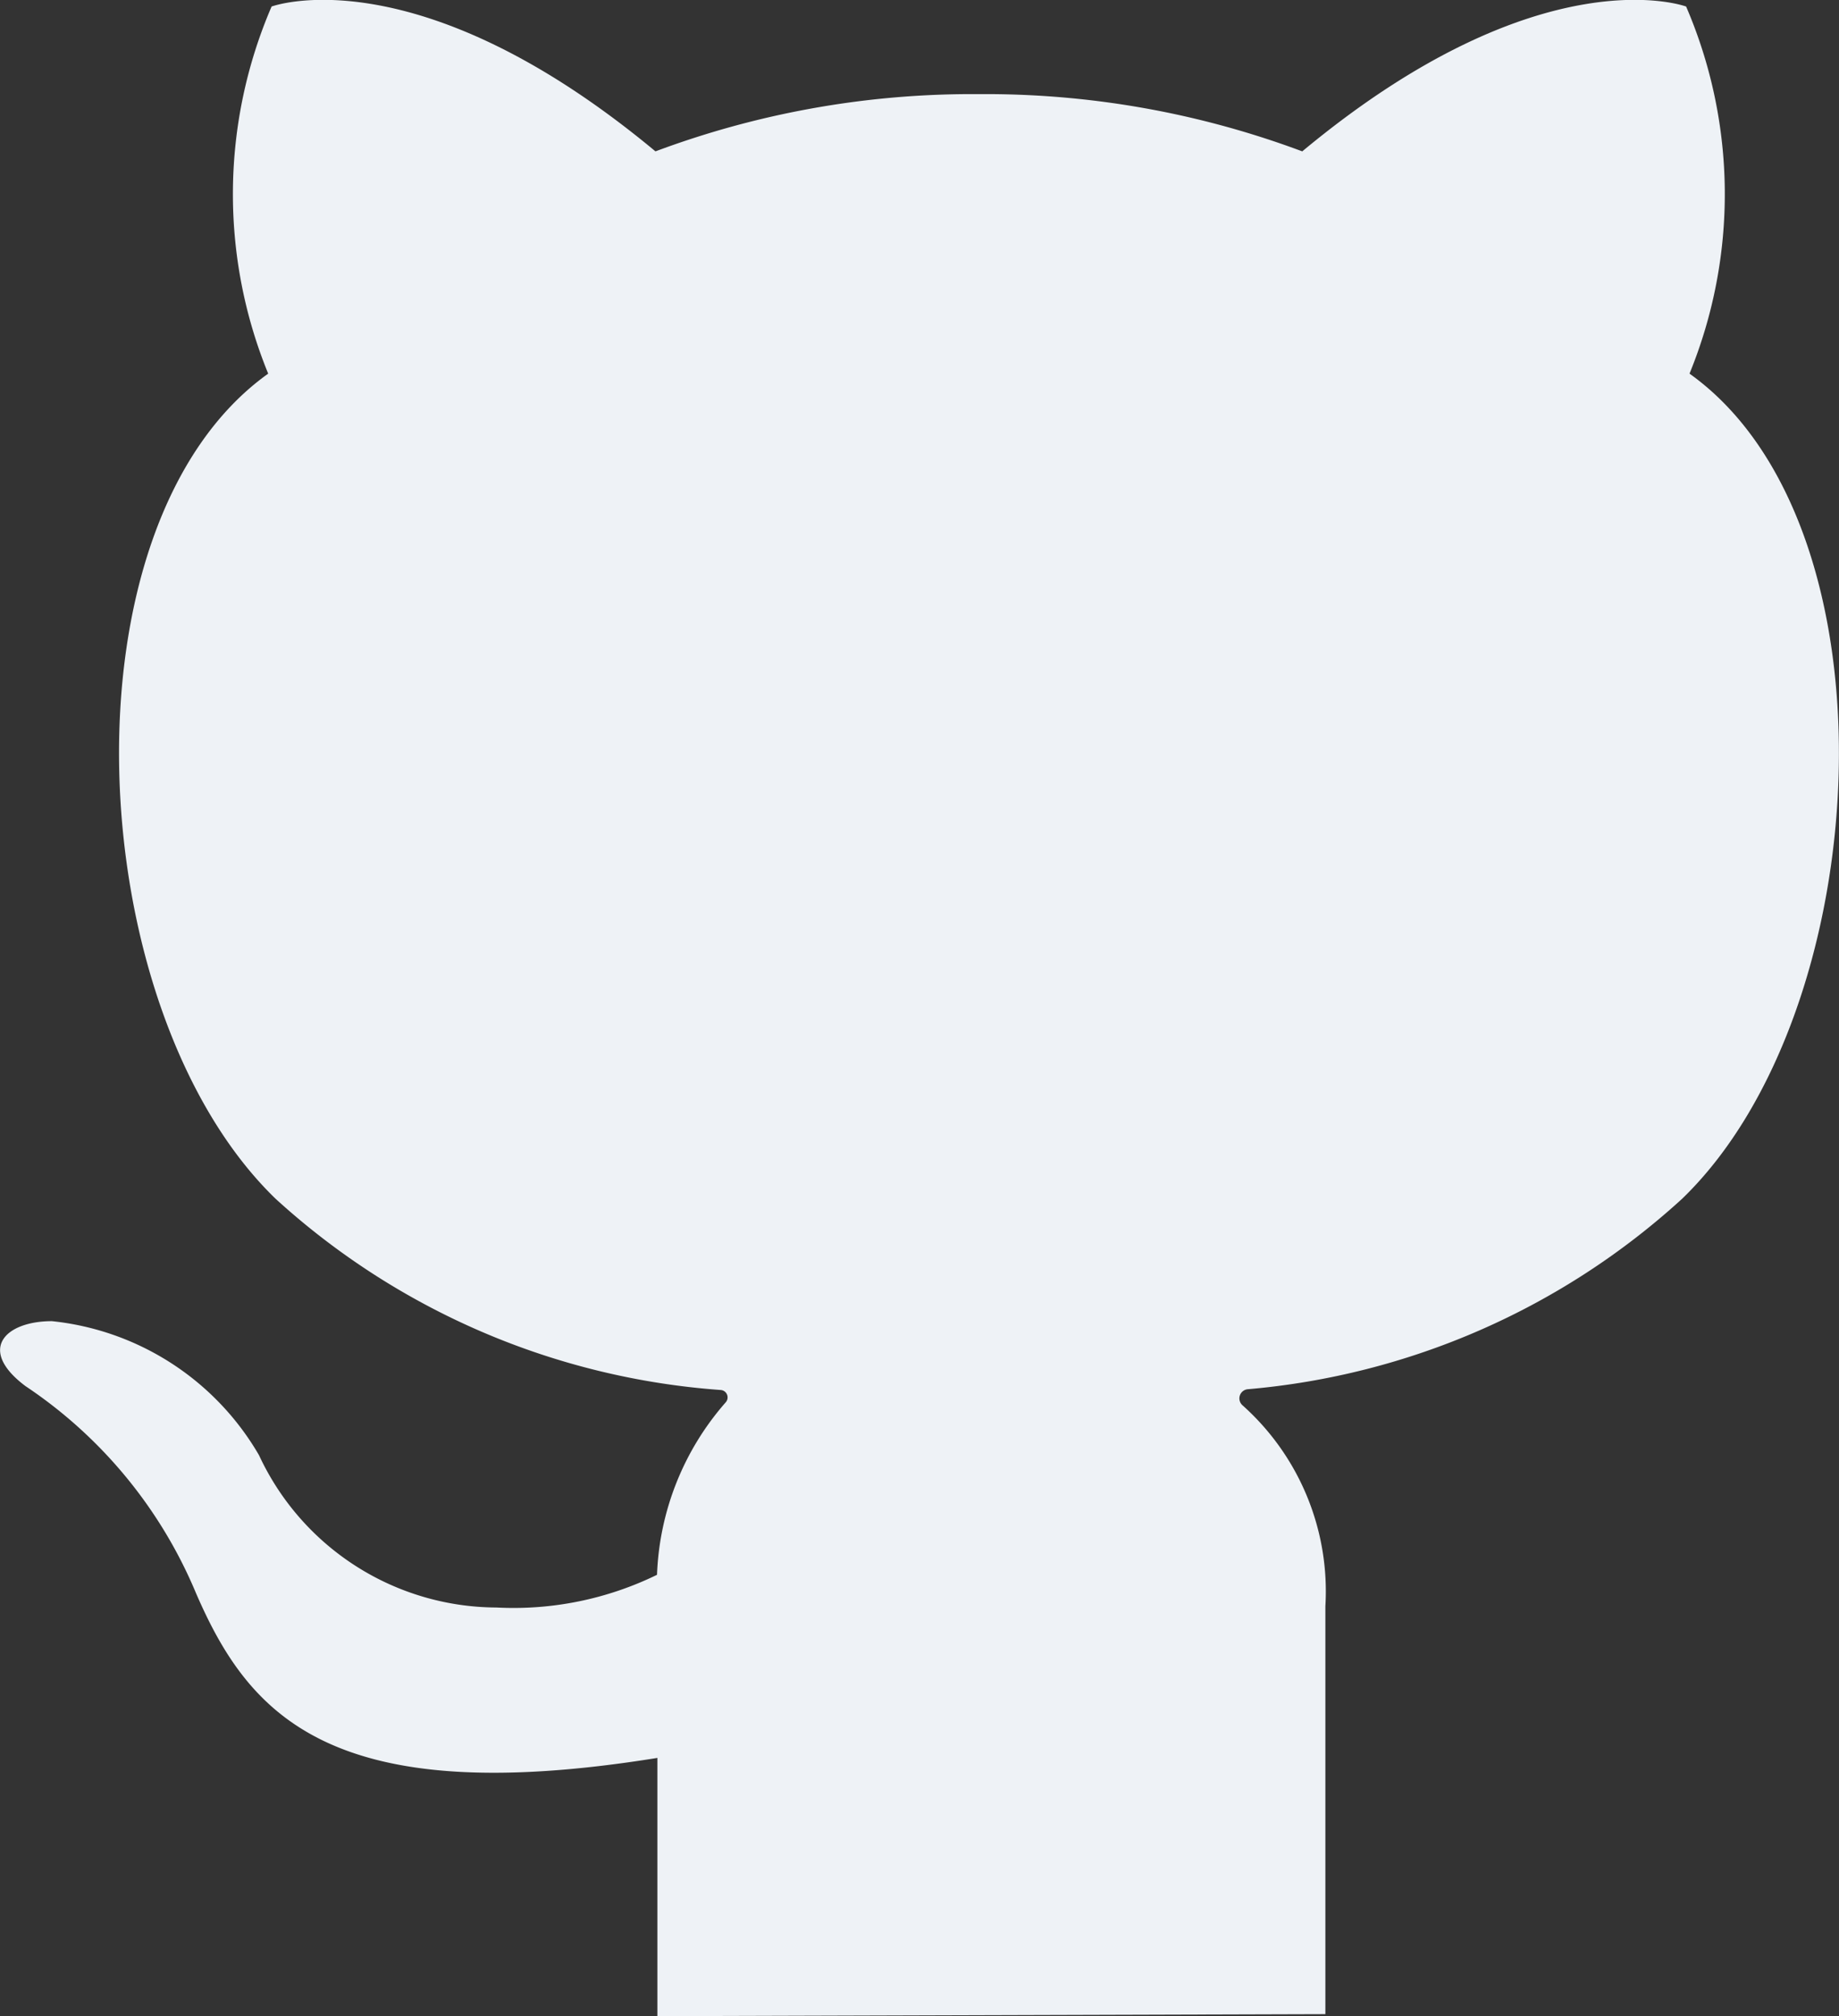 <svg xmlns="http://www.w3.org/2000/svg" width="24.802" height="27.187" viewBox="0 0 24.802 27.187">
  <rect x="0" y="0" width="24.802" height="27.187" fill="#333333" stroke="none"/>
  <path id="Caminho_9" data-name="Caminho 9" d="M360.988,457.524v-5.5a3.363,3.363,0,0,0-1.116-2.708.124.124,0,0,1,.068-.218,9.951,9.951,0,0,0,5.859-2.568c2.634-2.543,2.964-9.082.1-11.126a6.393,6.393,0,0,0-.046-4.95s-1.953-.727-5.177,1.953a12.2,12.2,0,0,0-4.224-.772h-.276a12.2,12.2,0,0,0-4.223.772c-3.225-2.68-5.177-1.953-5.177-1.953a6.393,6.393,0,0,0-.046,4.95c-2.86,2.044-2.529,8.583.1,11.126a9.968,9.968,0,0,0,6,2.578.1.1,0,0,1,.07.167,3.73,3.73,0,0,0-.926,2.325,4.412,4.412,0,0,1-2.168.441,3.546,3.546,0,0,1-3.2-2.054,3.668,3.668,0,0,0-2.793-1.807c-.63,0-1.014.383-.356.876a6.25,6.25,0,0,1,2.3,2.793c.713,1.644,1.815,2.931,6.222,2.22v3.177l0,.305Z" transform="translate(-343.113 -430.366)" fill="#eef2f6"/>
</svg>

